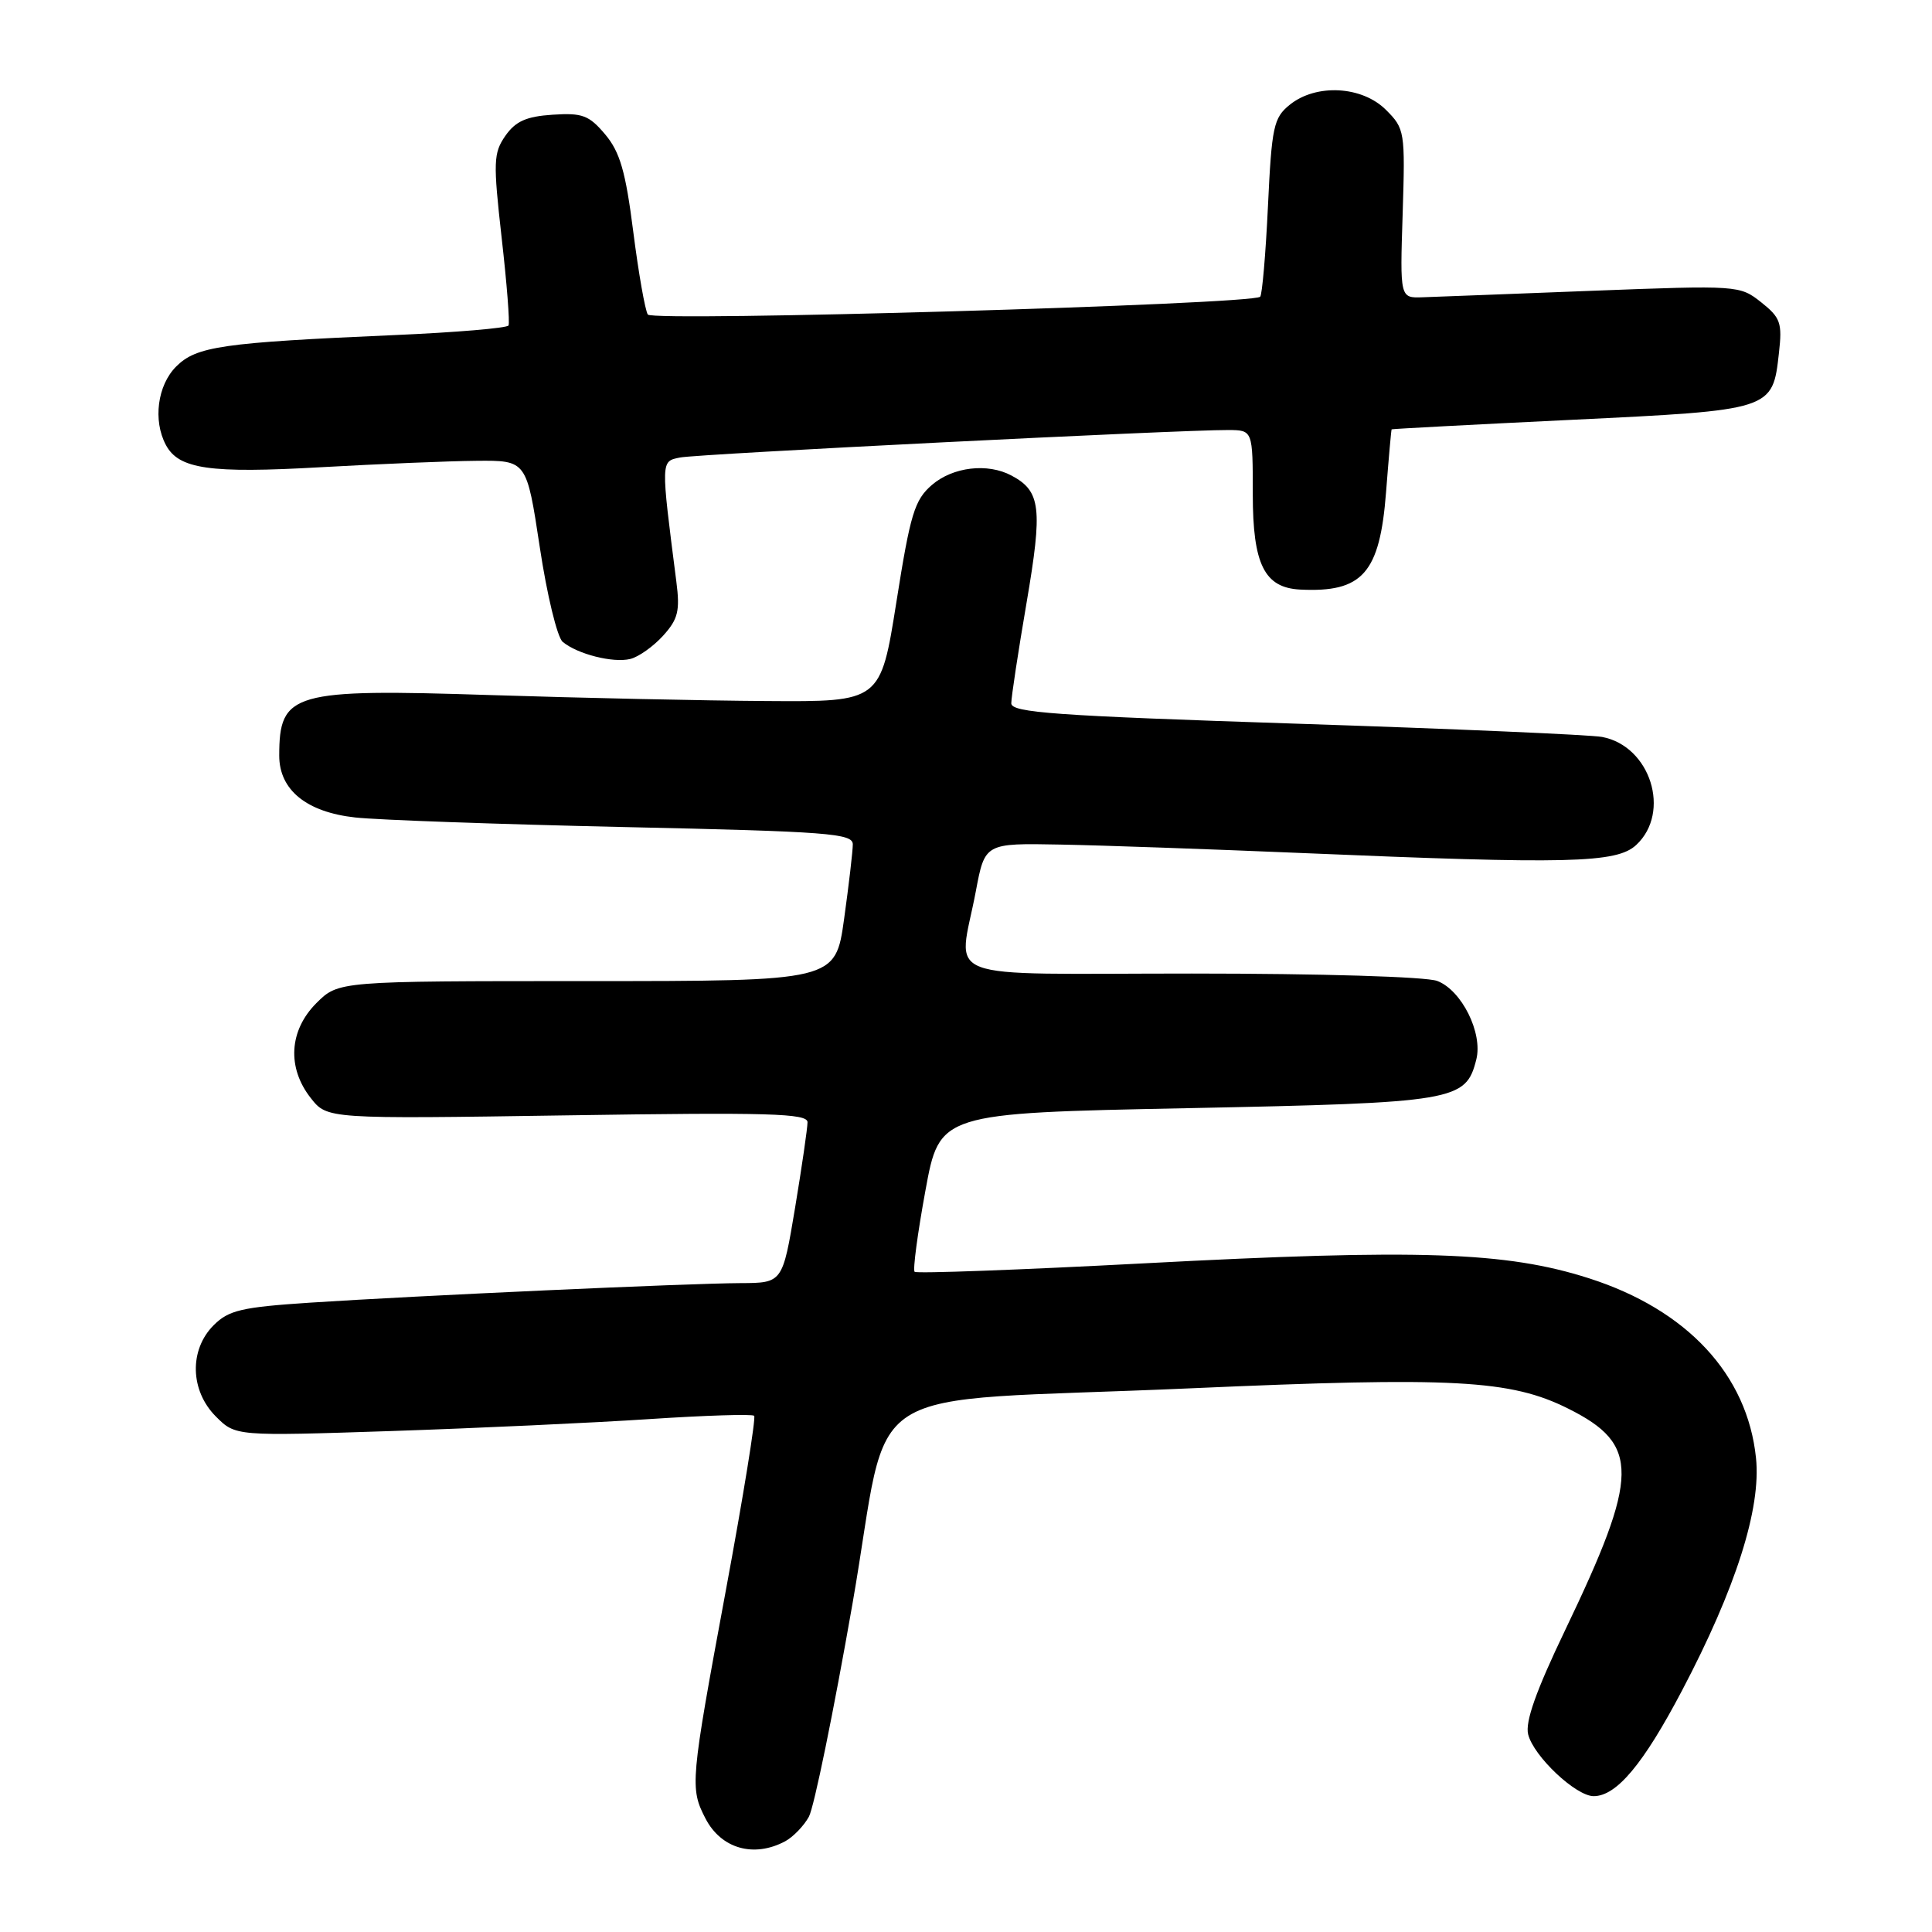 <?xml version="1.0" encoding="UTF-8" standalone="no"?>
<!DOCTYPE svg PUBLIC "-//W3C//DTD SVG 1.1//EN" "http://www.w3.org/Graphics/SVG/1.1/DTD/svg11.dtd" >
<svg xmlns="http://www.w3.org/2000/svg" xmlns:xlink="http://www.w3.org/1999/xlink" version="1.1" viewBox="0 0 256 256">
 <g >
 <path fill="currentColor"
d=" M 104.04 243.98 C 105.09 243.41 106.51 241.95 107.18 240.73 C 107.86 239.50 110.46 226.80 112.96 212.50 C 118.24 182.26 112.43 185.96 157.74 183.96 C 192.64 182.42 200.15 182.82 207.82 186.66 C 217.31 191.41 217.25 195.43 207.40 215.98 C 203.53 224.05 202.07 228.16 202.49 229.82 C 203.22 232.73 208.82 238.00 211.17 238.00 C 214.20 238.00 217.76 233.74 222.88 224.00 C 230.01 210.45 233.37 199.89 232.68 193.20 C 231.54 182.14 223.56 173.55 210.55 169.38 C 199.55 165.86 188.10 165.47 151.57 167.40 C 135.11 168.27 121.44 168.77 121.19 168.52 C 120.94 168.27 121.58 163.44 122.62 157.78 C 124.50 147.50 124.50 147.50 157.29 146.84 C 192.93 146.12 194.23 145.90 195.62 140.38 C 196.50 136.88 193.68 131.21 190.44 129.98 C 188.97 129.42 175.01 129.00 157.93 129.00 C 123.63 129.00 127.00 130.28 129.30 118.11 C 130.50 111.72 130.50 111.72 140.50 111.91 C 146.00 112.01 160.40 112.52 172.50 113.03 C 207.84 114.53 214.22 114.38 216.81 111.96 C 221.46 107.63 218.70 98.86 212.29 97.65 C 210.76 97.36 192.51 96.57 171.75 95.89 C 139.81 94.84 134.00 94.43 134.00 93.19 C 134.00 92.38 134.91 86.38 136.03 79.84 C 138.17 67.30 137.91 65.09 134.04 63.02 C 130.87 61.32 126.28 61.86 123.49 64.25 C 121.18 66.25 120.63 68.05 118.78 79.75 C 116.68 93.00 116.68 93.00 101.59 92.89 C 93.29 92.84 76.83 92.48 65.00 92.10 C 38.75 91.25 37.00 91.75 37.00 100.13 C 37.00 104.67 40.61 107.61 47.07 108.32 C 50.05 108.65 66.11 109.22 82.75 109.59 C 109.72 110.18 113.00 110.43 113.00 111.88 C 113.00 112.77 112.48 117.21 111.85 121.75 C 110.70 130.00 110.70 130.00 77.77 130.00 C 44.85 130.00 44.85 130.00 41.92 132.92 C 38.30 136.55 38.01 141.47 41.18 145.50 C 43.36 148.27 43.36 148.27 75.18 147.79 C 101.93 147.38 107.00 147.53 107.00 148.70 C 107.00 149.46 106.26 154.57 105.35 160.05 C 103.69 170.00 103.69 170.00 98.10 170.02 C 91.21 170.05 55.26 171.68 41.06 172.61 C 32.00 173.21 30.30 173.61 28.31 175.60 C 25.05 178.86 25.18 184.27 28.61 187.70 C 31.21 190.30 31.21 190.30 51.86 189.62 C 63.21 189.24 78.57 188.53 85.99 188.04 C 93.41 187.55 99.68 187.35 99.93 187.60 C 100.18 187.85 98.49 198.28 96.17 210.78 C 91.47 236.12 91.40 236.93 93.48 240.96 C 95.55 244.96 99.88 246.20 104.04 243.98 Z  M 87.86 84.24 C 89.85 82.04 90.12 80.95 89.62 77.07 C 87.55 60.90 87.54 61.14 90.12 60.62 C 92.45 60.15 156.34 56.95 162.75 56.98 C 166.00 57.00 166.00 57.00 166.00 65.50 C 166.00 74.77 167.54 77.87 172.25 78.12 C 180.55 78.54 182.83 75.96 183.66 65.21 C 184.01 60.70 184.34 56.95 184.40 56.89 C 184.45 56.83 195.18 56.26 208.22 55.63 C 234.93 54.34 234.87 54.36 235.72 46.76 C 236.17 42.78 235.93 42.09 233.36 40.05 C 230.53 37.81 230.31 37.79 211.00 38.53 C 200.28 38.95 190.15 39.33 188.50 39.39 C 185.50 39.50 185.50 39.50 185.86 28.31 C 186.20 17.42 186.14 17.05 183.65 14.56 C 180.47 11.38 174.38 11.06 170.89 13.89 C 168.76 15.61 168.51 16.78 168.01 27.33 C 167.71 33.68 167.24 39.08 166.98 39.32 C 165.89 40.35 86.48 42.65 85.84 41.68 C 85.48 41.13 84.61 36.19 83.91 30.70 C 82.90 22.73 82.15 20.14 80.19 17.81 C 78.05 15.27 77.17 14.94 73.22 15.20 C 69.73 15.43 68.31 16.07 66.96 18.00 C 65.38 20.28 65.34 21.45 66.47 31.50 C 67.16 37.55 67.57 42.78 67.38 43.13 C 67.19 43.47 60.39 44.05 52.27 44.40 C 29.38 45.40 26.02 45.89 23.34 48.57 C 20.86 51.05 20.25 55.72 21.98 58.96 C 23.69 62.16 27.77 62.75 42.50 61.91 C 50.20 61.48 59.49 61.09 63.14 61.06 C 69.78 61.00 69.78 61.00 71.52 72.48 C 72.47 78.80 73.84 84.46 74.56 85.05 C 76.52 86.68 81.23 87.87 83.50 87.32 C 84.60 87.06 86.56 85.67 87.86 84.24 Z "/>
</g>
</svg>